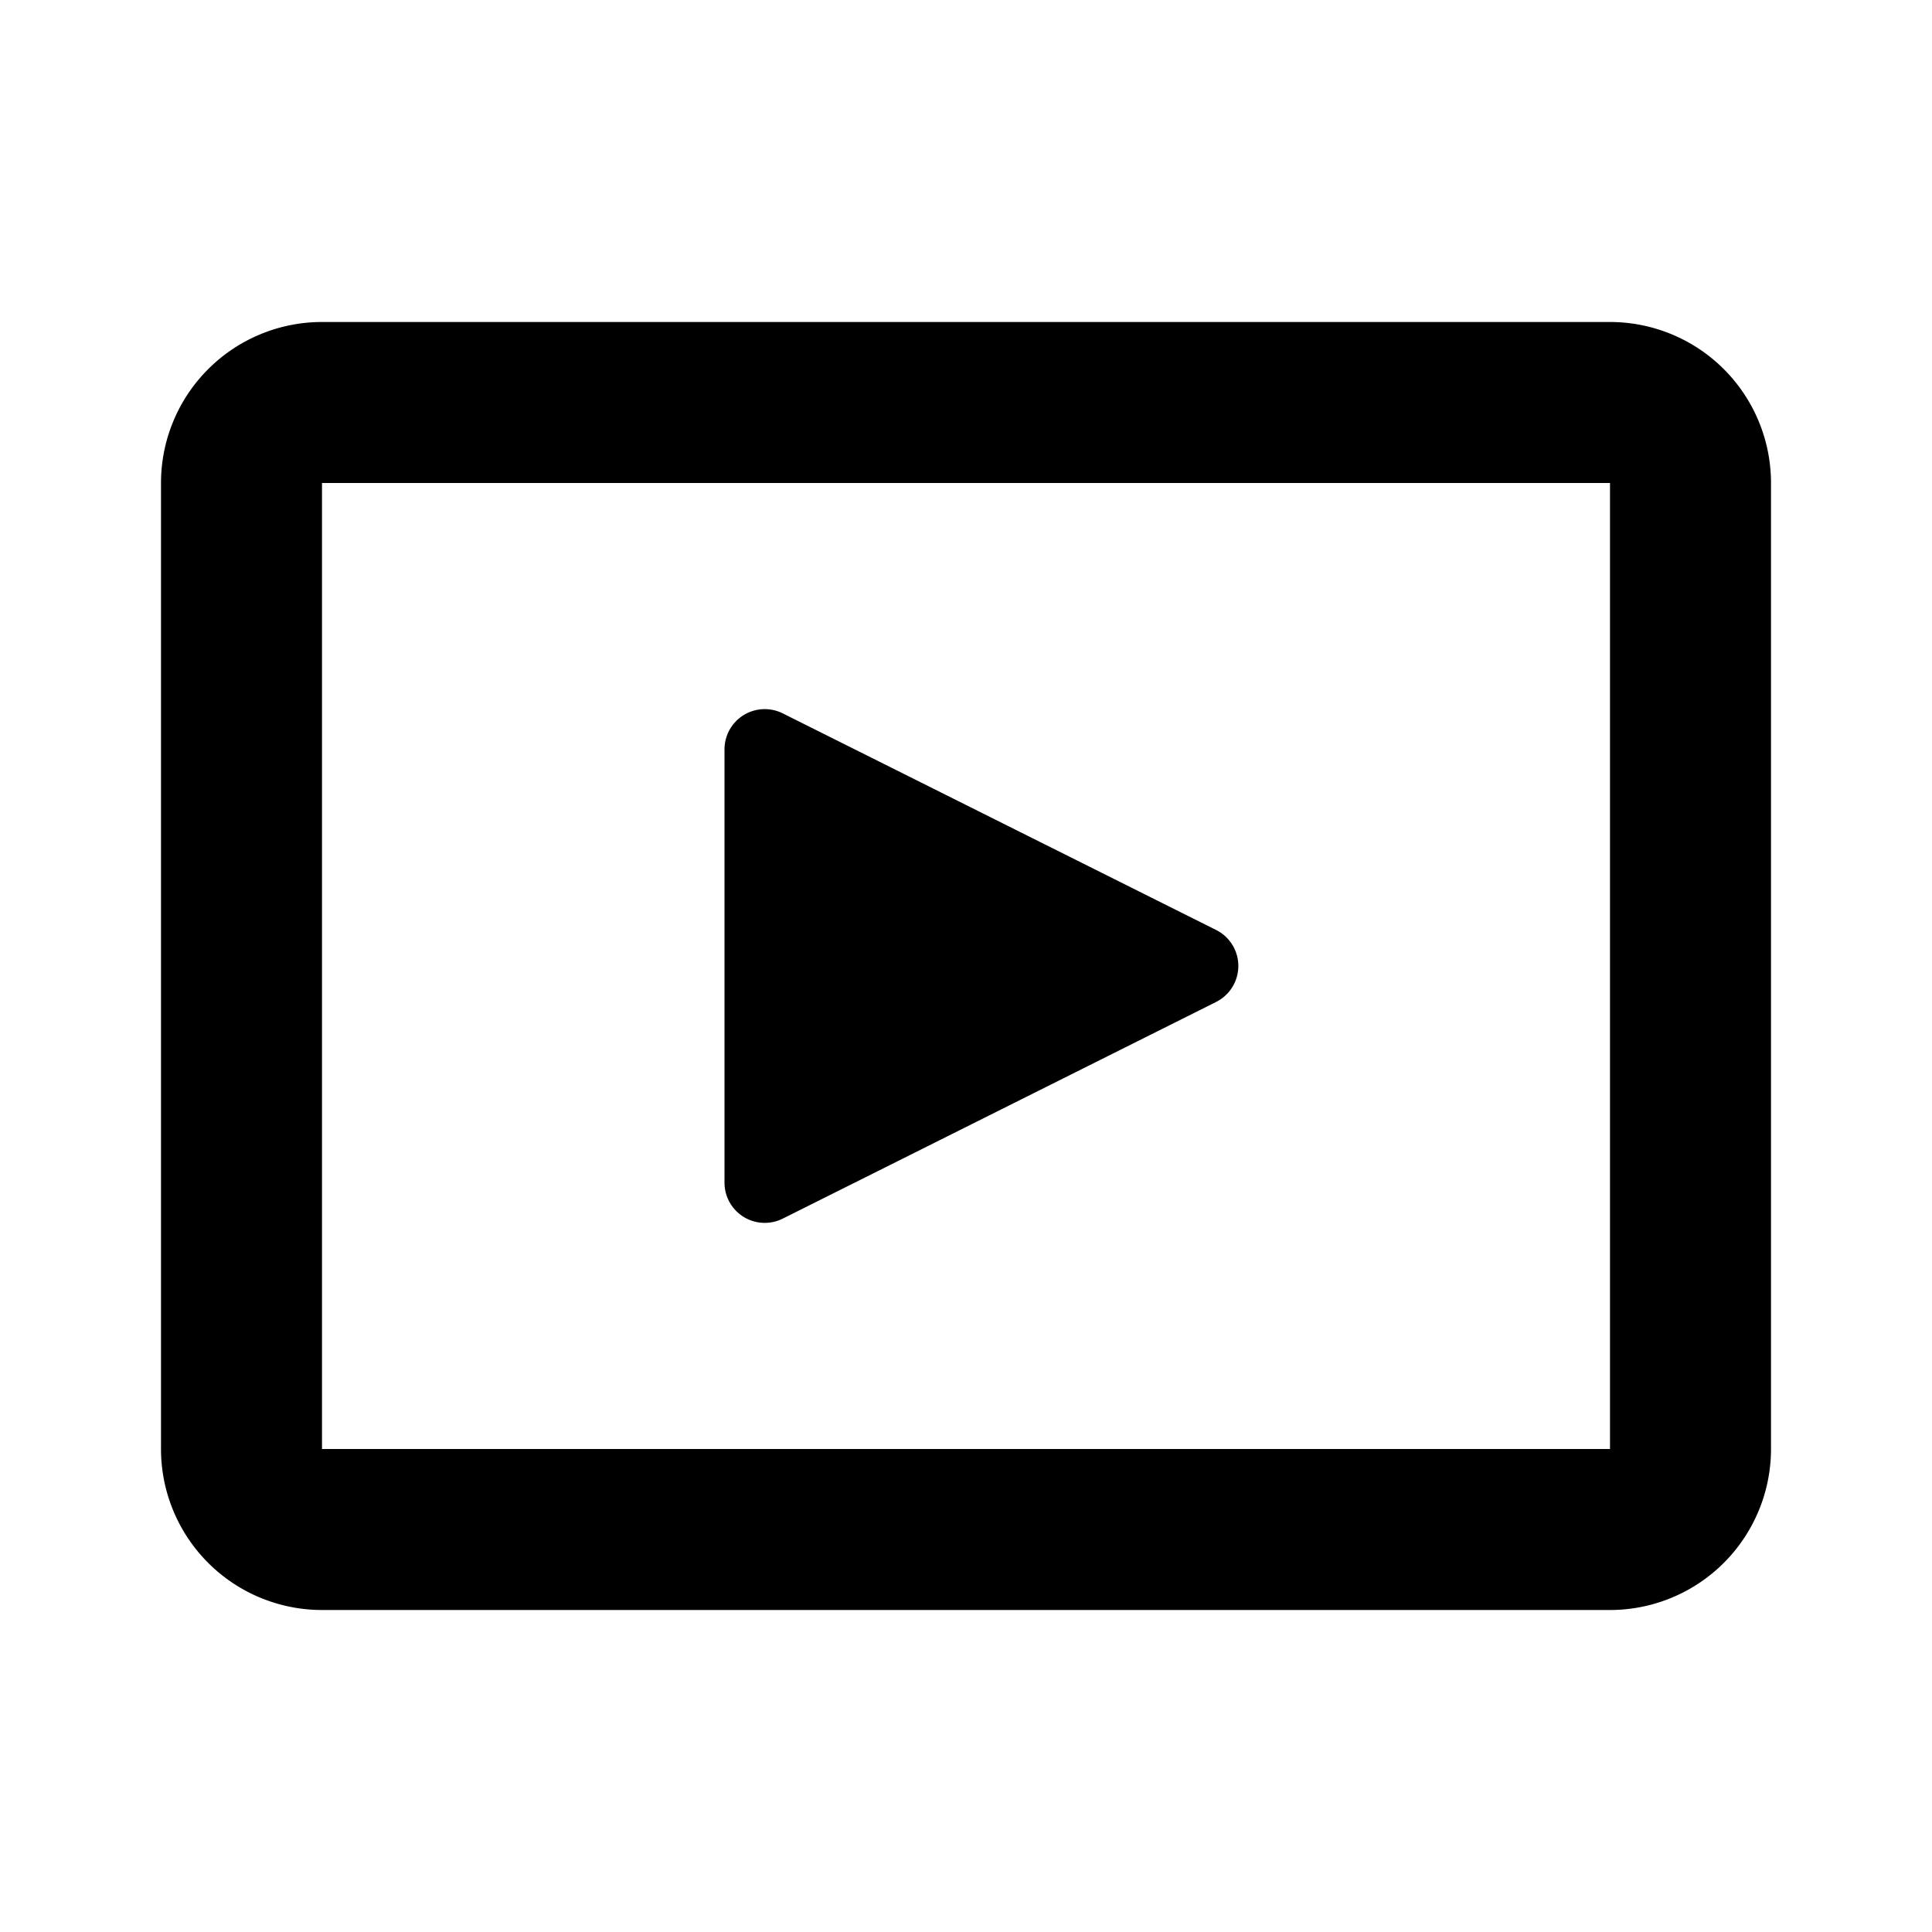 <svg xmlns="http://www.w3.org/2000/svg" width="24" height="24" viewBox="0 0 24 24" fill="currentColor"><path fill-rule="evenodd" clip-rule="evenodd" d="M2 6a2 2 0 0 1 2-2h16a2 2 0 0 1 2 2v12a2 2 0 0 1-2 2H4a2 2 0 0 1-2-2V6zm18 0H4v12h16V6z"></path><path d="M9 14.691V9.309a.5.5 0 0 1 .724-.447l5.382 2.69a.5.5 0 0 1 0 .895l-5.382 2.691A.5.5 0 0 1 9 14.691z"></path></svg>